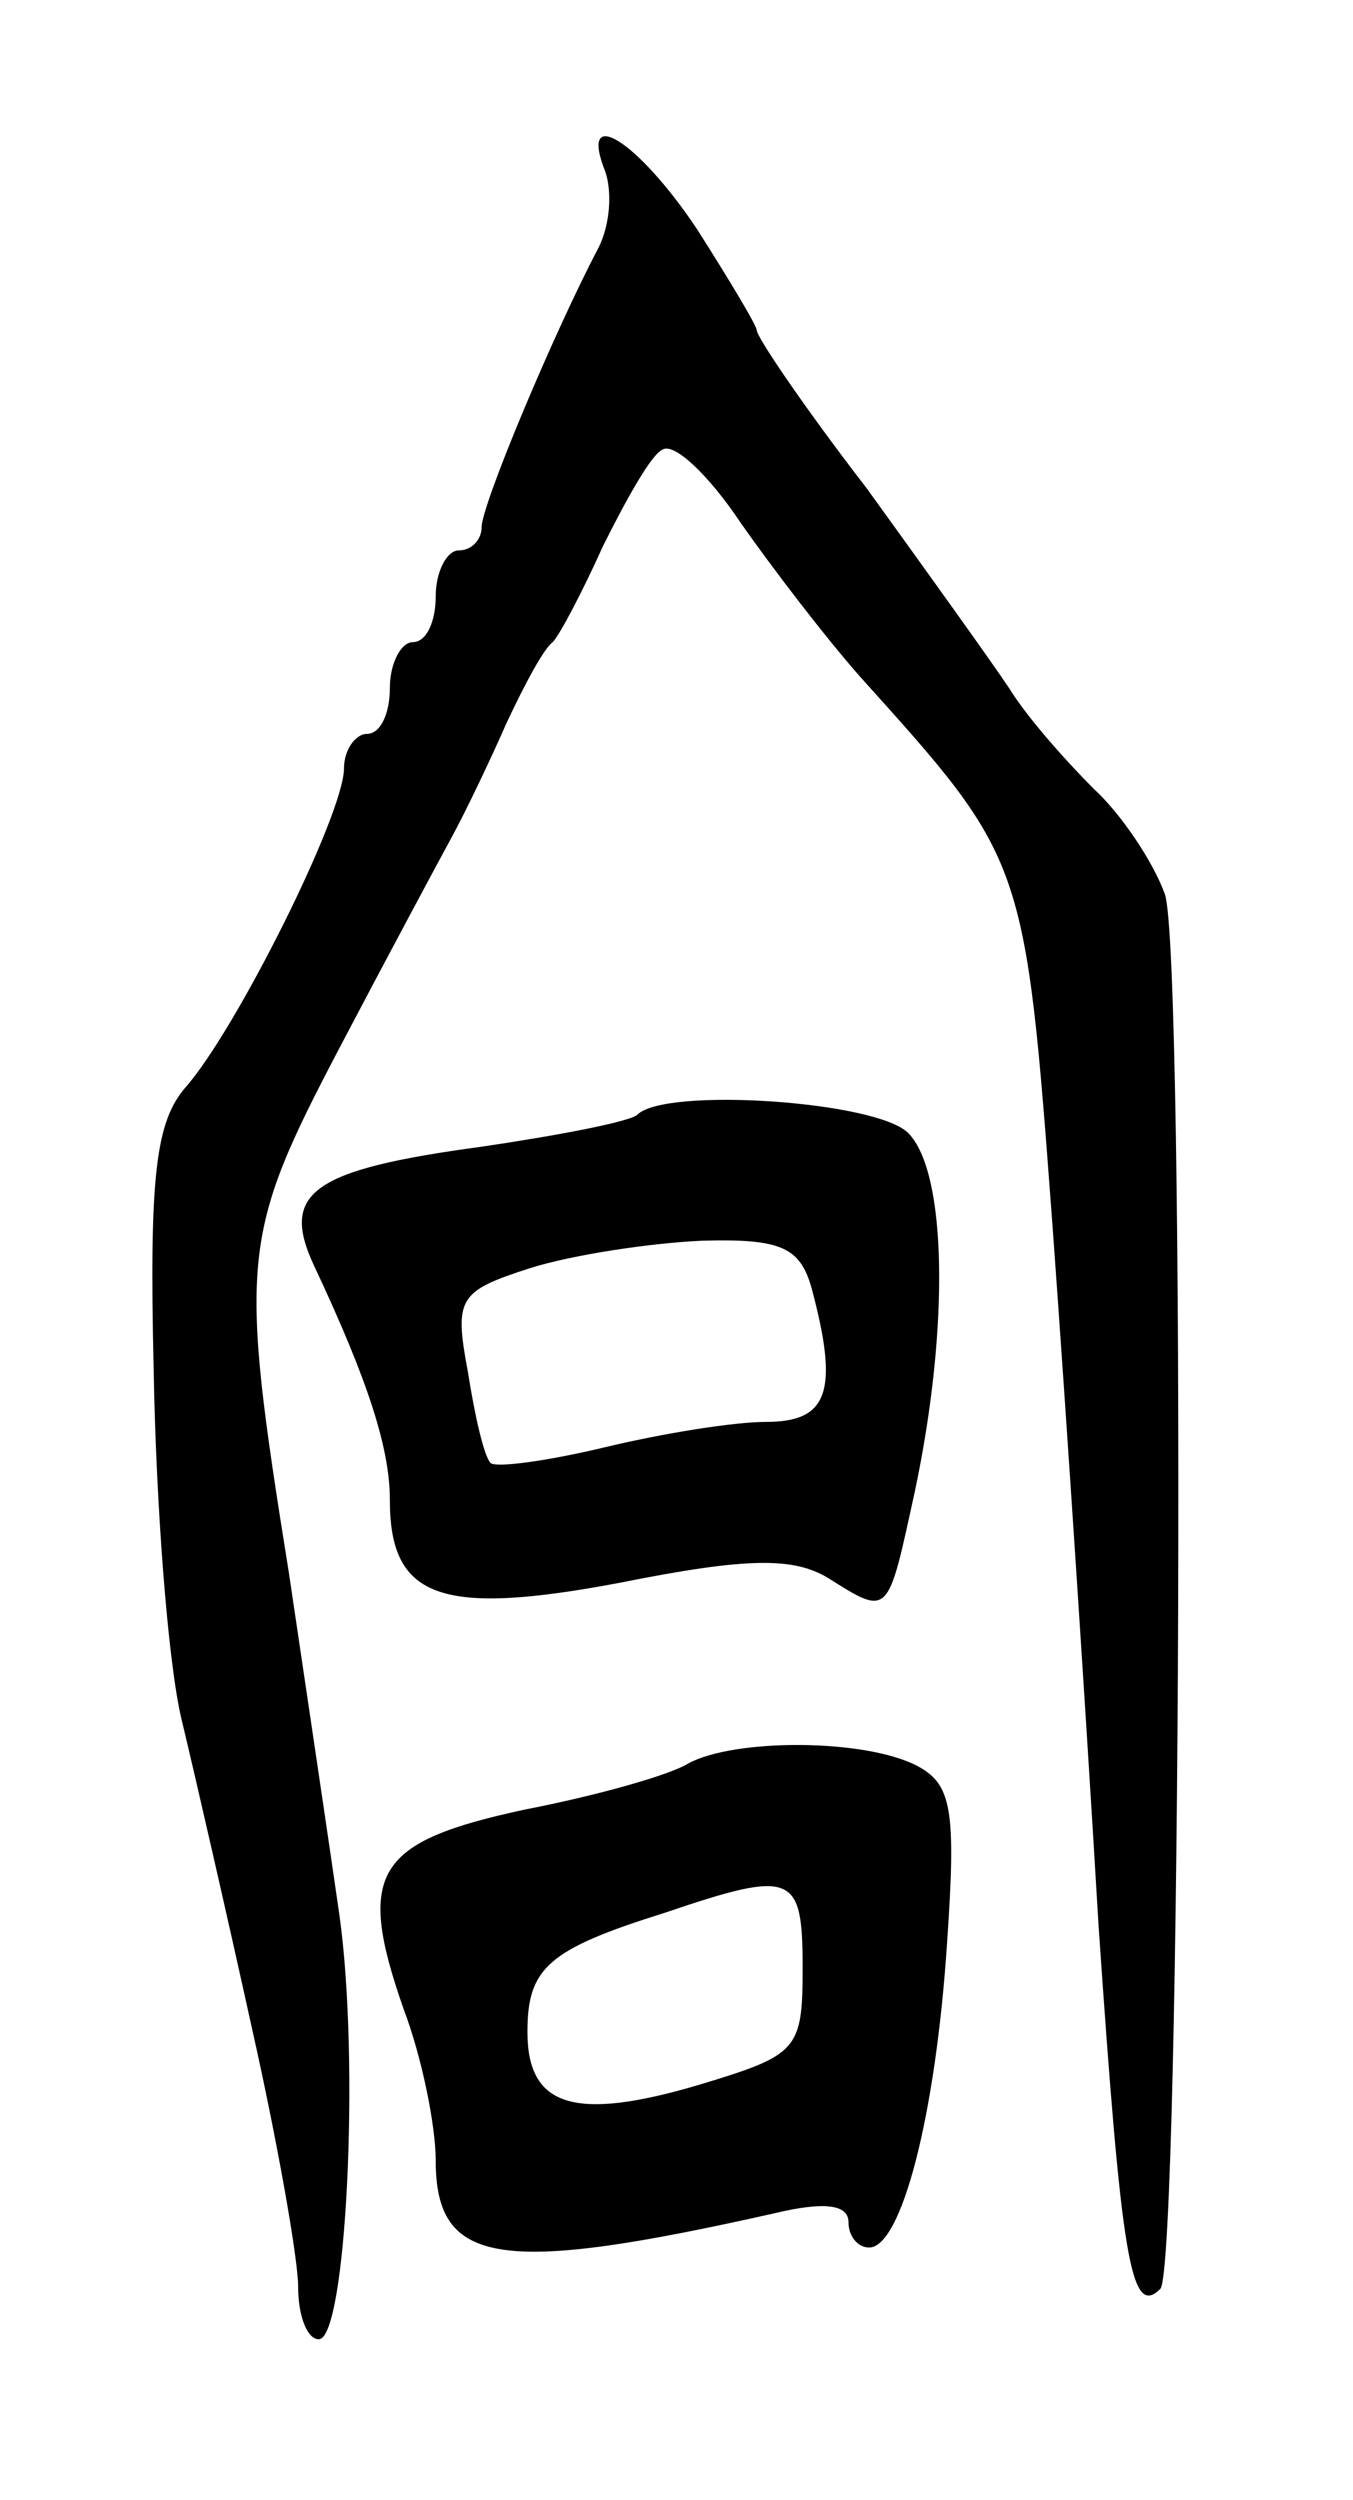 <svg version="1.0" xmlns="http://www.w3.org/2000/svg"
 width="59pt" height="109pt" viewBox="0 0 59 109"
 preserveAspectRatio="xMidYMid meet">
<g transform="translate(0,109) scale(0.1,-0.1)"
fill="#000000" stroke="none">
<path d="M264 1015 c3 -9 2 -23 -3 -33 -19 -36 -51 -112 -51 -122 0 -5 -4 -10
-10 -10 -5 0 -10 -9 -10 -20 0 -11 -4 -20 -10 -20 -5 0 -10 -9 -10 -20 0 -11
-4 -20 -10 -20 -5 0 -10 -7 -10 -15 0 -20 -47 -114 -69 -139 -13 -15 -16 -38
-14 -123 1 -58 6 -126 12 -152 6 -25 20 -86 31 -136 11 -49 20 -100 20 -112 0
-13 4 -23 9 -23 12 0 18 121 9 185 -4 28 -14 95 -22 149 -22 137 -21 147 22
229 21 40 43 81 49 92 6 11 17 34 24 50 8 17 16 32 20 35 3 3 13 22 22 42 10
20 21 40 26 42 5 3 20 -11 34 -32 14 -20 37 -50 52 -67 72 -80 72 -79 84 -240
6 -82 15 -219 20 -304 10 -146 14 -172 27 -159 9 10 11 581 2 608 -5 14 -19
35 -31 46 -12 12 -29 31 -37 44 -8 12 -36 51 -62 87 -27 35 -48 66 -48 69 0 2
-12 22 -26 44 -26 39 -52 55 -40 25z"/>
<path d="M278 604 c-3 -3 -34 -9 -68 -14 -74 -10 -88 -20 -73 -52 24 -51 33
-80 33 -102 0 -43 22 -51 101 -36 55 11 75 11 90 2 27 -17 26 -17 38 38 15 71
14 139 -3 156 -14 14 -106 20 -118 8z m76 -76 c12 -45 7 -58 -20 -58 -14 0
-45 -5 -70 -11 -25 -6 -47 -9 -50 -7 -3 3 -7 21 -10 40 -6 32 -4 35 27 45 19
6 53 11 75 12 35 1 43 -3 48 -21z"/>
<path d="M300 321 c-8 -5 -40 -14 -71 -20 -65 -14 -74 -27 -53 -87 8 -21 14
-51 14 -66 0 -46 28 -50 148 -23 21 5 32 4 32 -4 0 -6 4 -11 9 -11 14 0 29 57
34 133 4 58 2 69 -13 77 -23 12 -80 12 -100 1z m50 -89 c0 -36 -2 -38 -45 -51
-54 -16 -75 -10 -75 23 0 28 9 36 60 52 56 19 60 17 60 -24z"/>
</g>
</svg>
